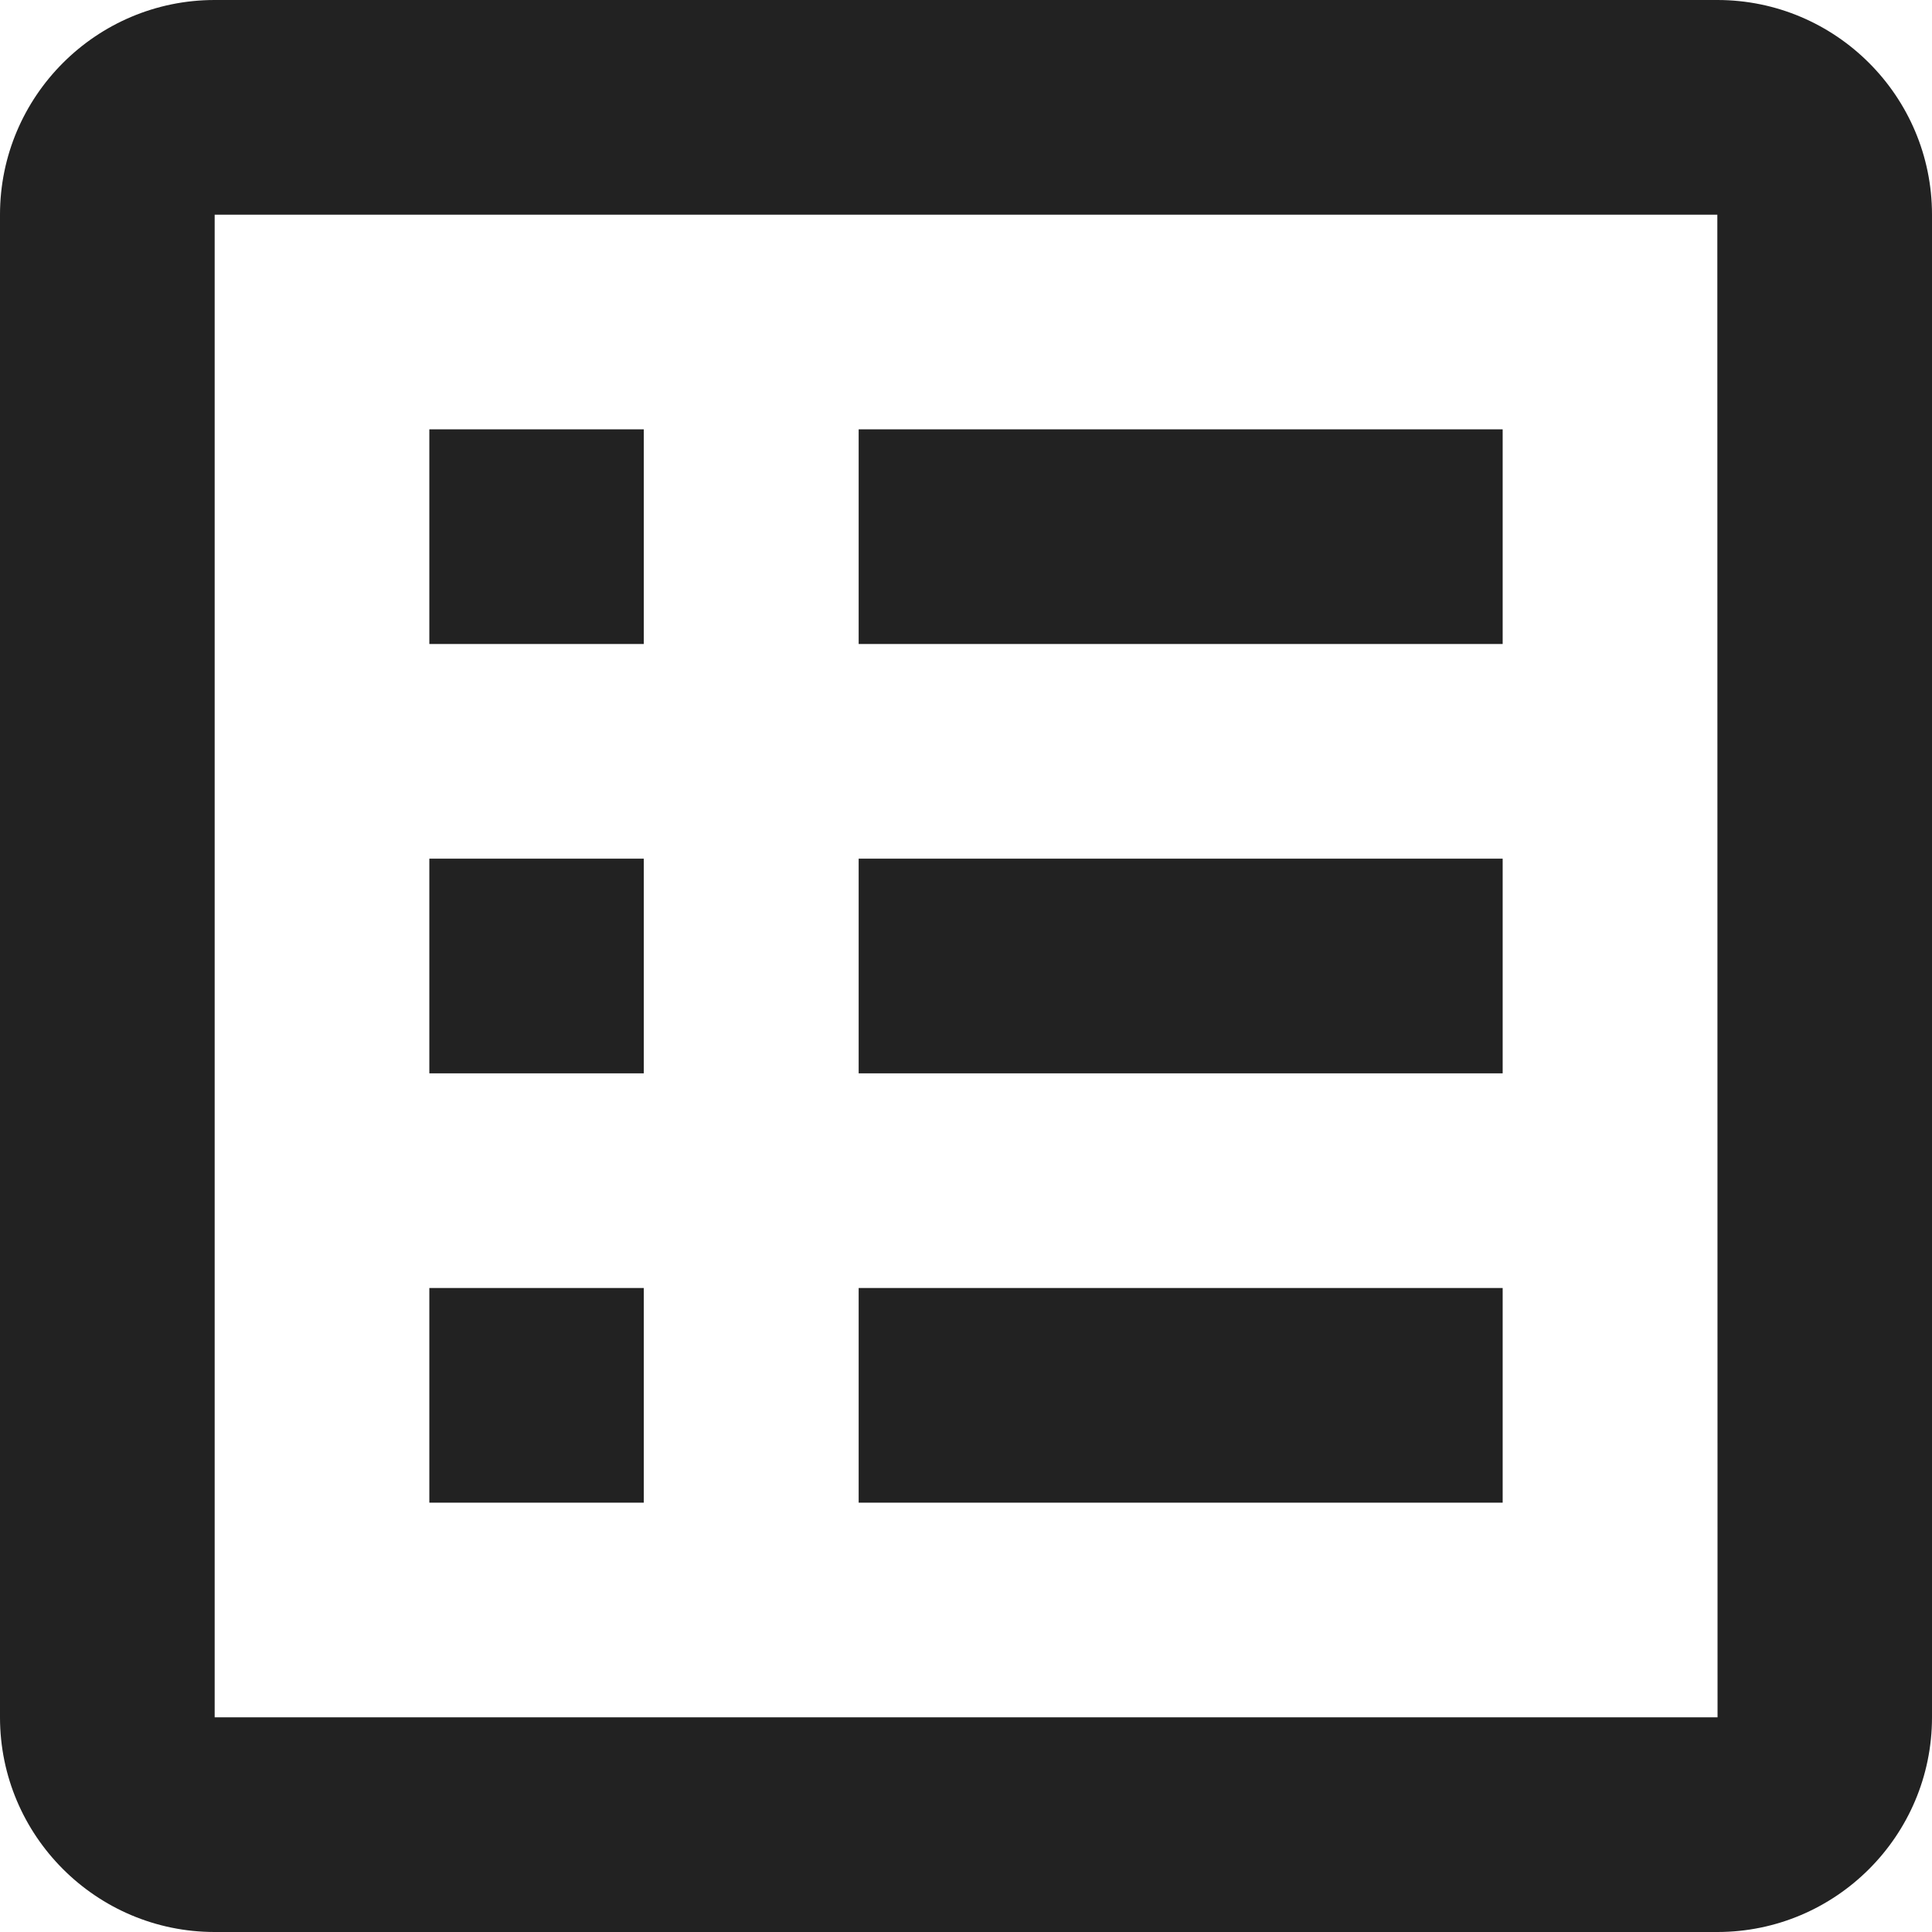 <svg width="36" height="36" viewBox="0 0 36 36" fill="none" xmlns="http://www.w3.org/2000/svg">
<path d="M36 4C36 1.794 34.206 0 32 0H4C1.794 0 0 1.794 0 4V32C0 34.206 1.794 36 4 36H32C34.206 36 36 34.206 36 32V4ZM4 32V4H32L32.004 32H4Z" fill="#222222"/>
<path d="M8 8H11.996V12H8V8ZM16 8H28V12H16V8ZM8 16H11.996V20H8V16ZM16 16H28V20H16V16ZM8 24H11.996V28H8V24ZM16 24H28V28H16V24Z" fill="#222222"/>
</svg>
